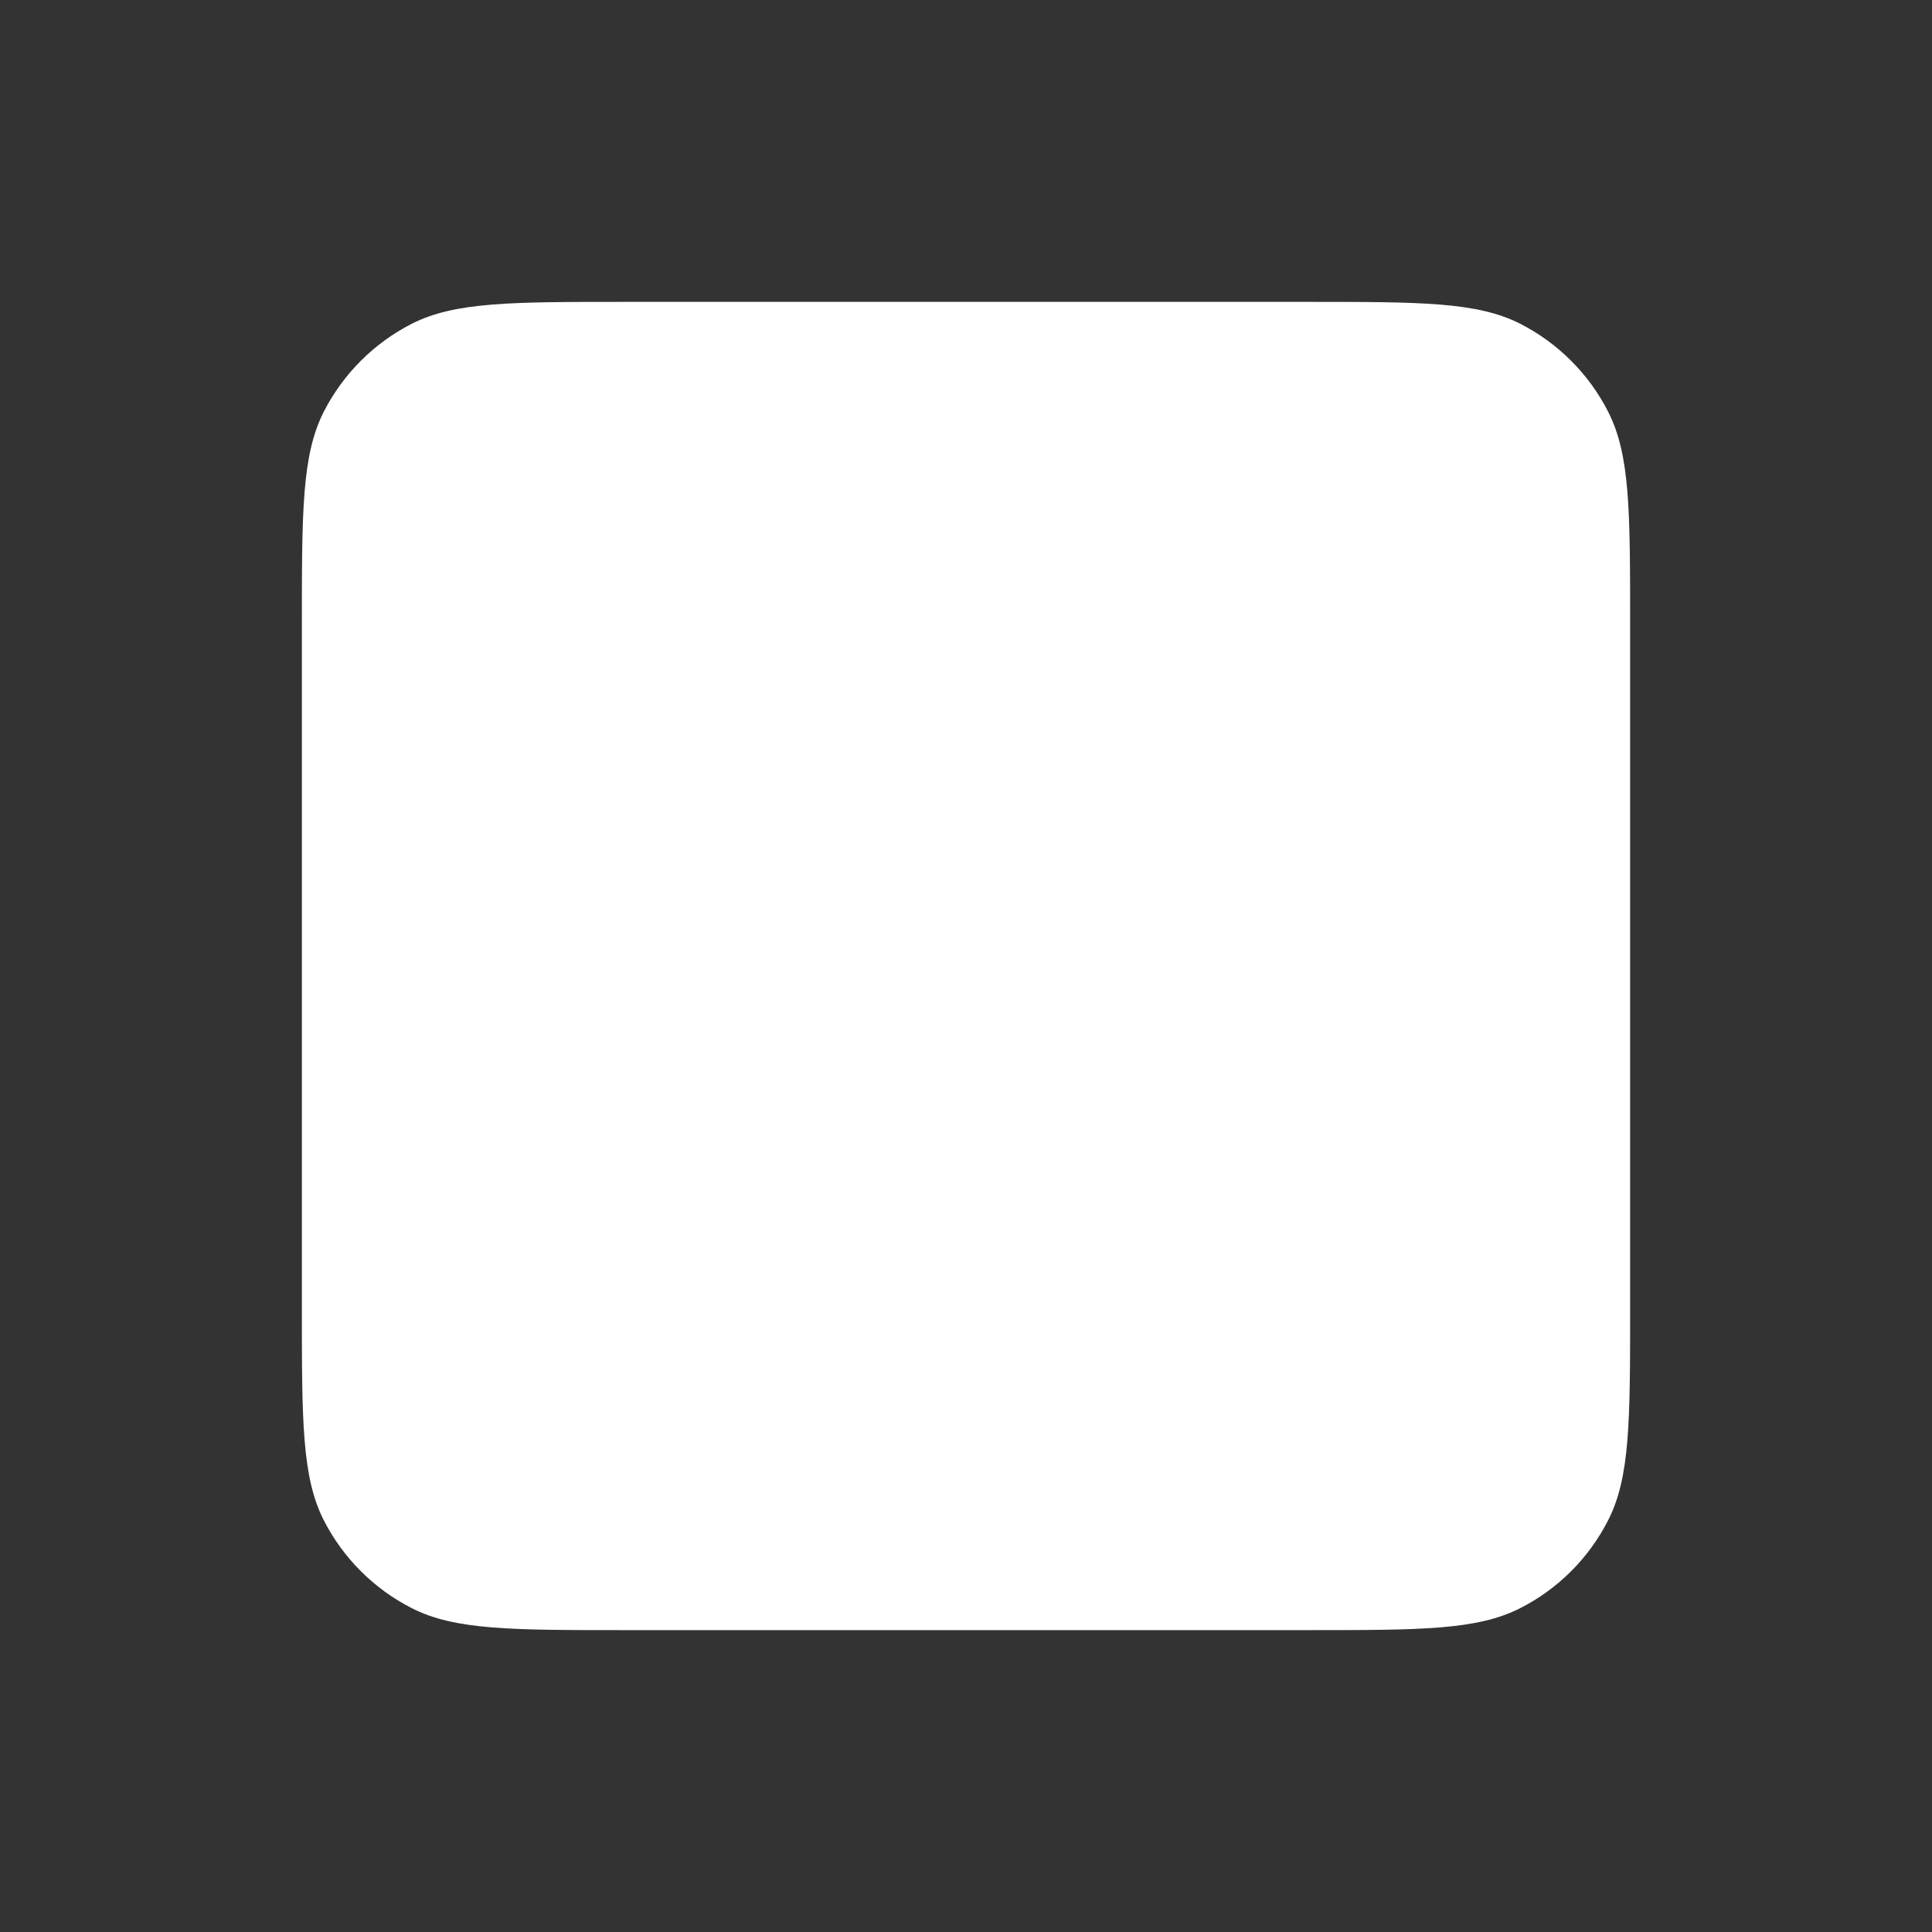 <svg width="24" height="24" viewBox="0 0 24 24" fill="none" xmlns="http://www.w3.org/2000/svg">
<rect x="0" y="0" width="24" height="24" fill="#333333" stroke="none"/>
<path d="M3.75 7.75C3.75 6.35 3.75 5.65 4.022 5.115C4.262 4.645 4.645 4.262 5.115 4.022C5.65 3.75 6.35 3.75 7.75 3.75H16.25C17.65 3.75 18.35 3.75 18.885 4.022C19.355 4.262 19.738 4.645 19.977 5.115C20.25 5.65 20.25 6.35 20.25 7.75V16.25C20.25 17.65 20.25 18.35 19.977 18.885C19.738 19.355 19.355 19.738 18.885 19.977C18.35 20.25 17.65 20.25 16.25 20.25H7.75C6.35 20.25 5.65 20.25 5.115 19.977C4.645 19.738 4.262 19.355 4.022 18.885C3.75 18.35 3.75 17.65 3.75 16.25V7.75Z" fill="white"/>
</svg>
